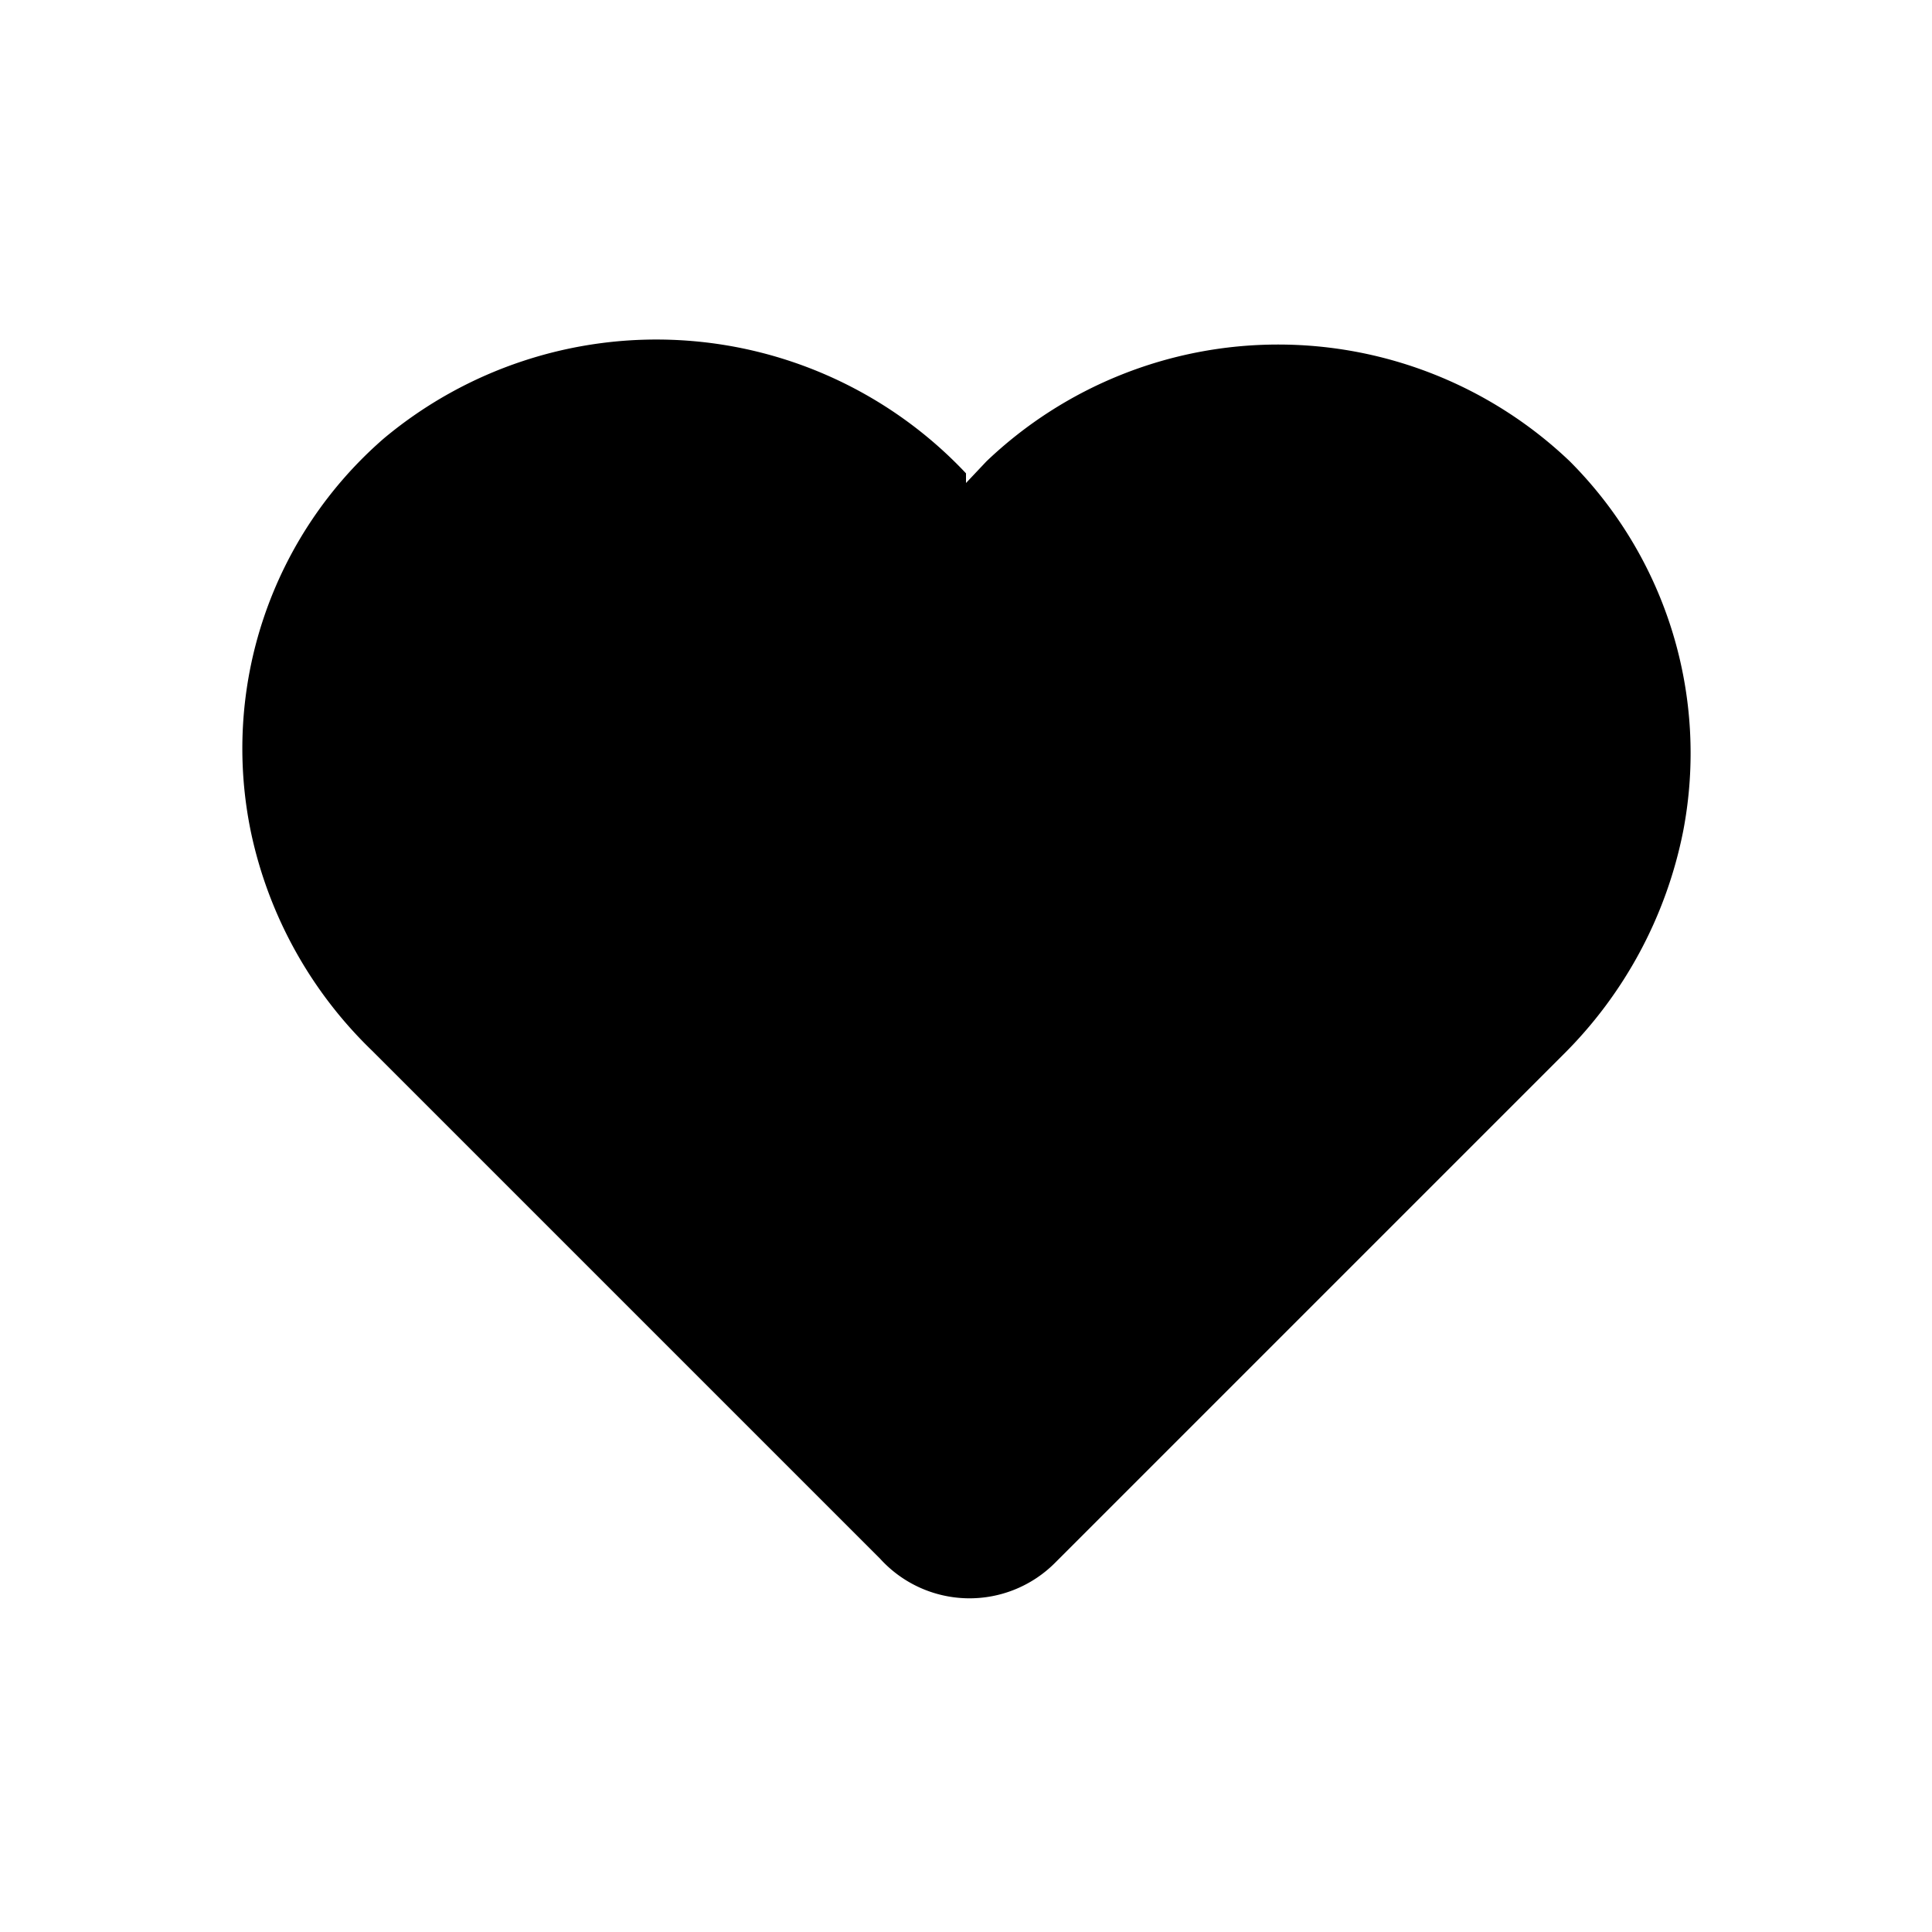 <svg xmlns="http://www.w3.org/2000/svg" viewBox="0 0 16 16"><defs></defs><g id="Icon"><path  d="M7.29,12.91,3.08,8.7a3.53,3.53,0,0,1-1-1.8A3.4,3.4,0,0,1,3.18,3.63,3.52,3.52,0,0,1,8,3.92L8,4l.17-.18a3.5,3.5,0,0,1,4.83,0h0a3.42,3.42,0,0,1,.94,3.06,3.59,3.59,0,0,1-1,1.86l-4.2,4.2A1,1,0,0,1,7.29,12.91Z"/></g></svg>
